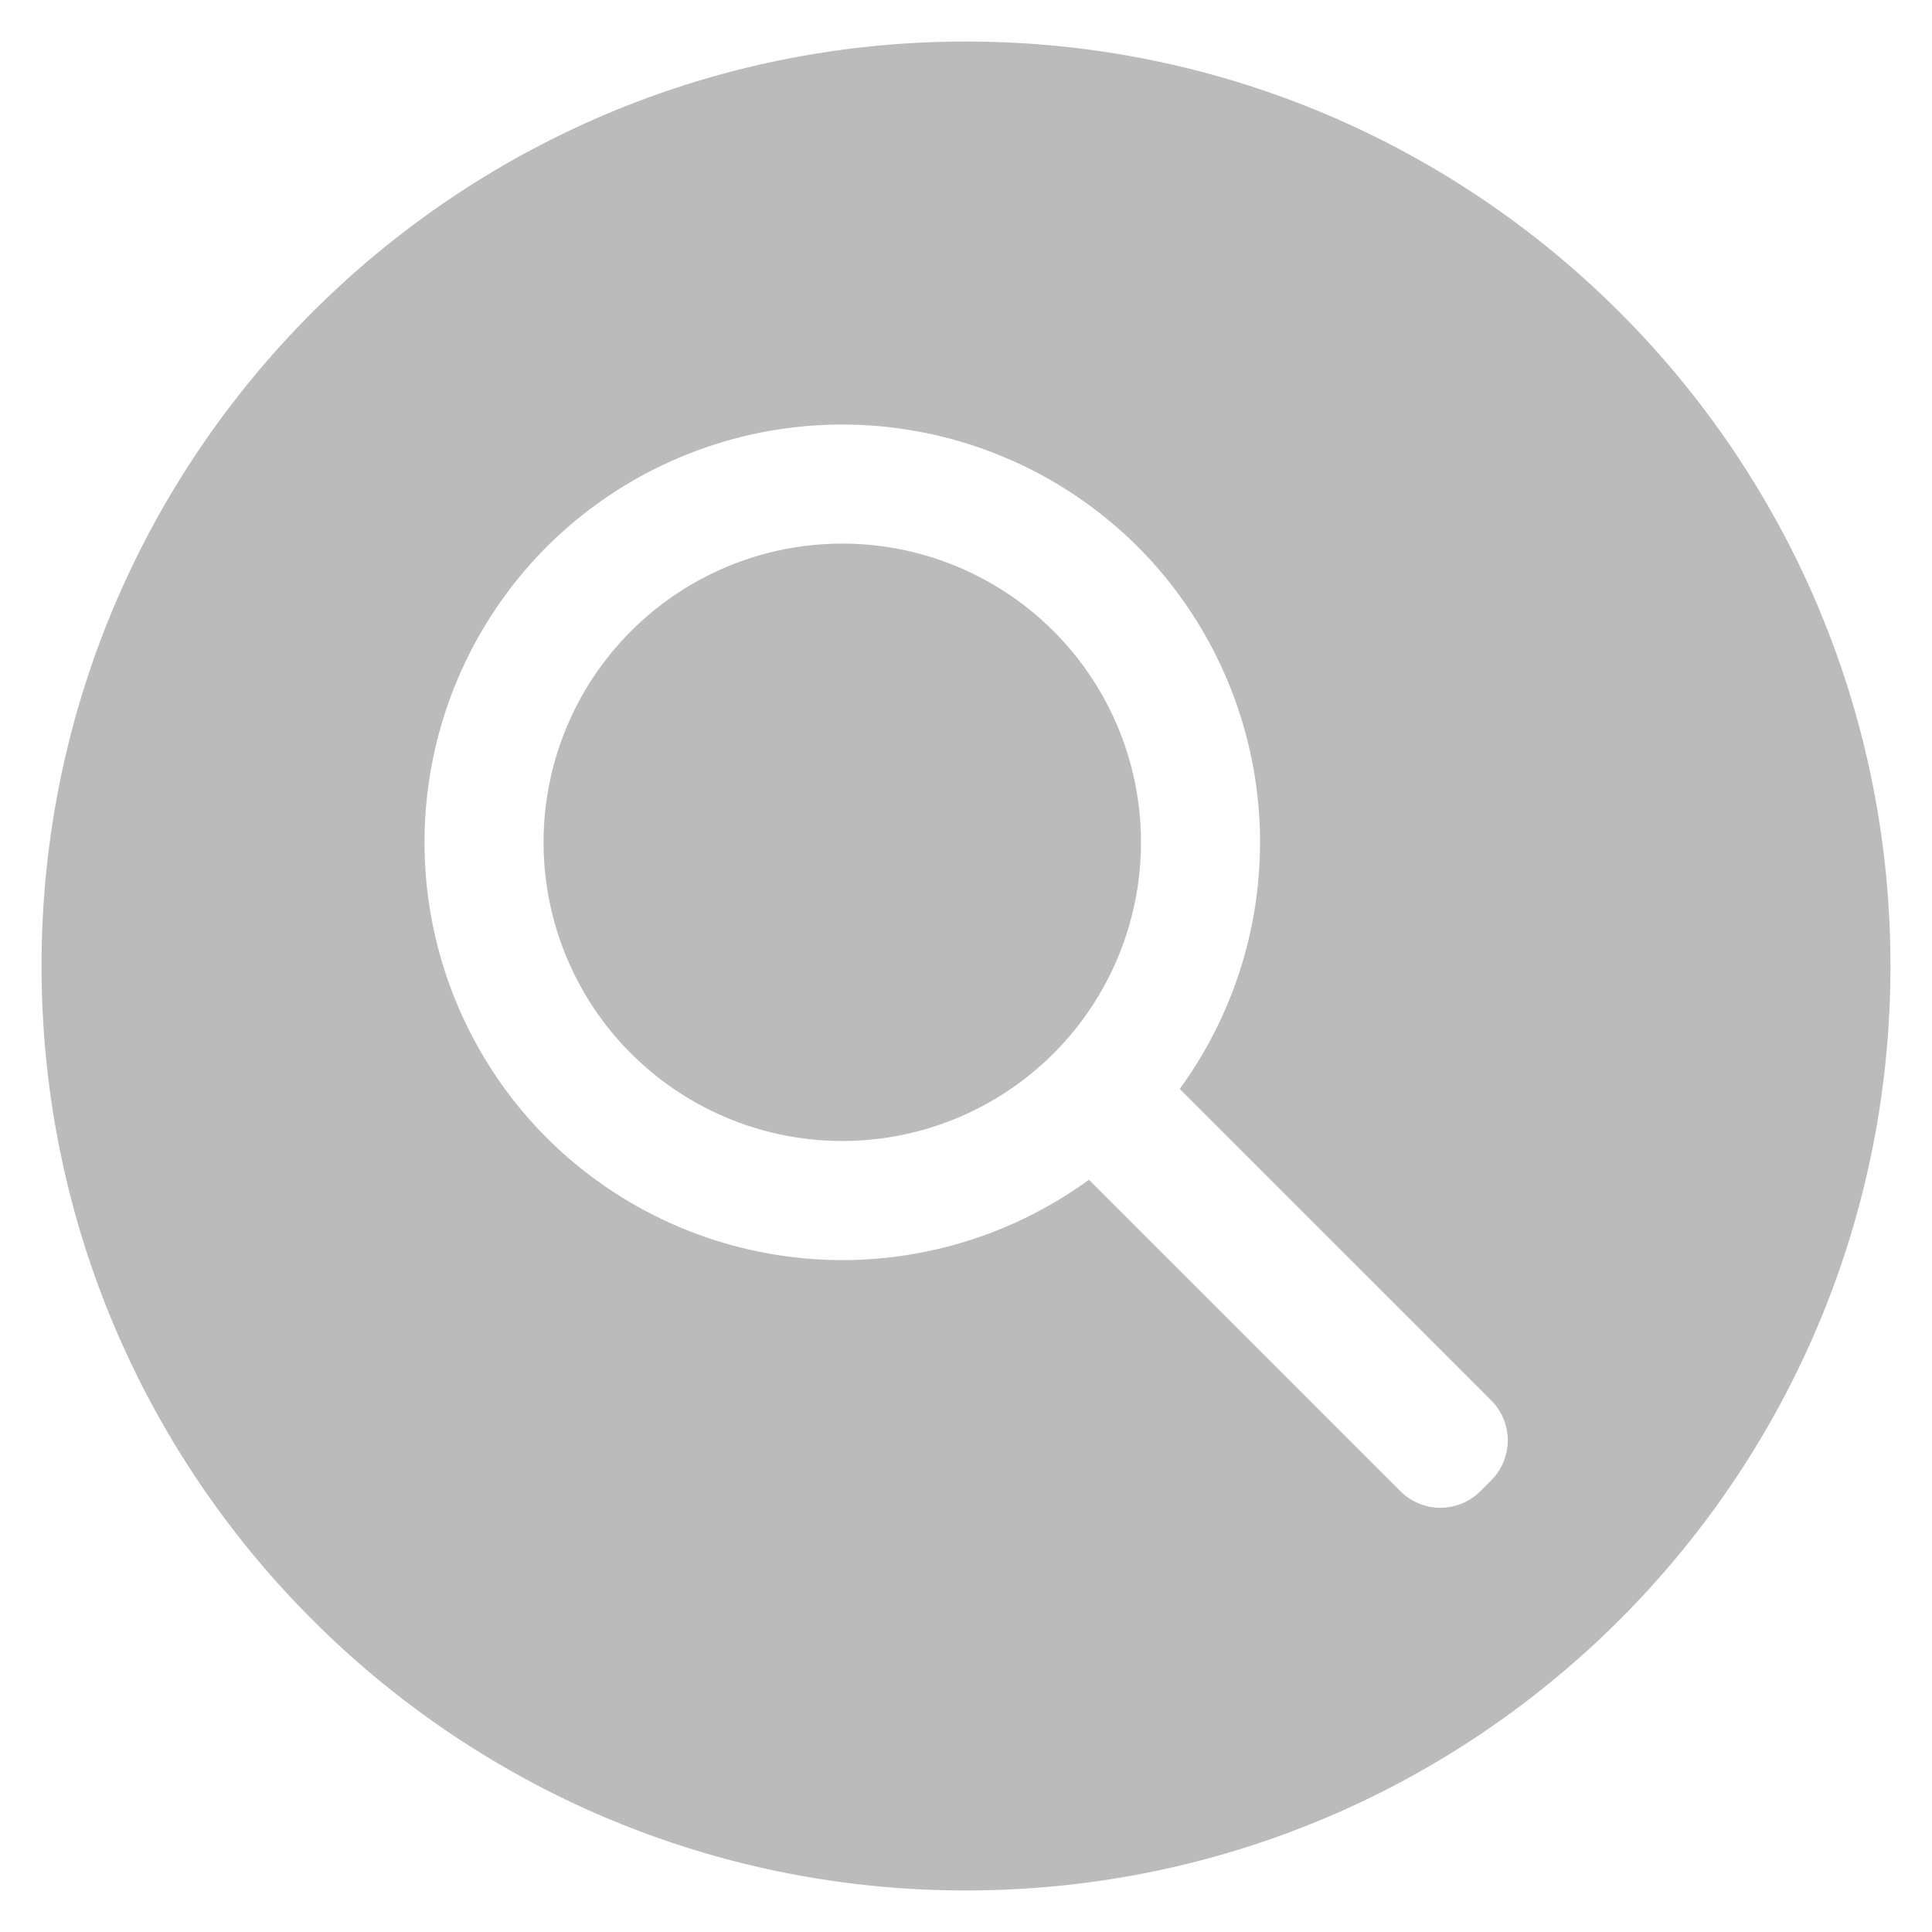 <?xml version="1.0" standalone="no"?><!DOCTYPE svg PUBLIC "-//W3C//DTD SVG 1.1//EN" "http://www.w3.org/Graphics/SVG/1.1/DTD/svg11.dtd"><svg t="1628491435081" class="icon" viewBox="0 0 1024 1024" version="1.1" xmlns="http://www.w3.org/2000/svg" p-id="2470" xmlns:xlink="http://www.w3.org/1999/xlink" width="200" height="200"><defs><style type="text/css"></style></defs><path d="M334.507 558.379a158.293 158.293 0 1 0 223.872-223.872 158.293 158.293 0 0 0-223.915 223.872zM512 22.016C241.365 22.016 22.016 241.365 22.016 512S241.365 1001.984 512 1001.984 1001.984 782.635 1001.984 512 782.635 22.016 512 22.016z m278.357 762.624l-5.717 5.717a29.995 29.995 0 0 1-42.411 0l-165.077-165.077a221.867 221.867 0 0 1-287.36-22.187 221.781 221.781 0 0 1 0-313.301 221.781 221.781 0 0 1 313.259 0 221.867 221.867 0 0 1 22.229 287.36l165.077 165.077a29.995 29.995 0 0 1 0 42.411z" fill="#BBBBBB" p-id="2471"></path></svg>